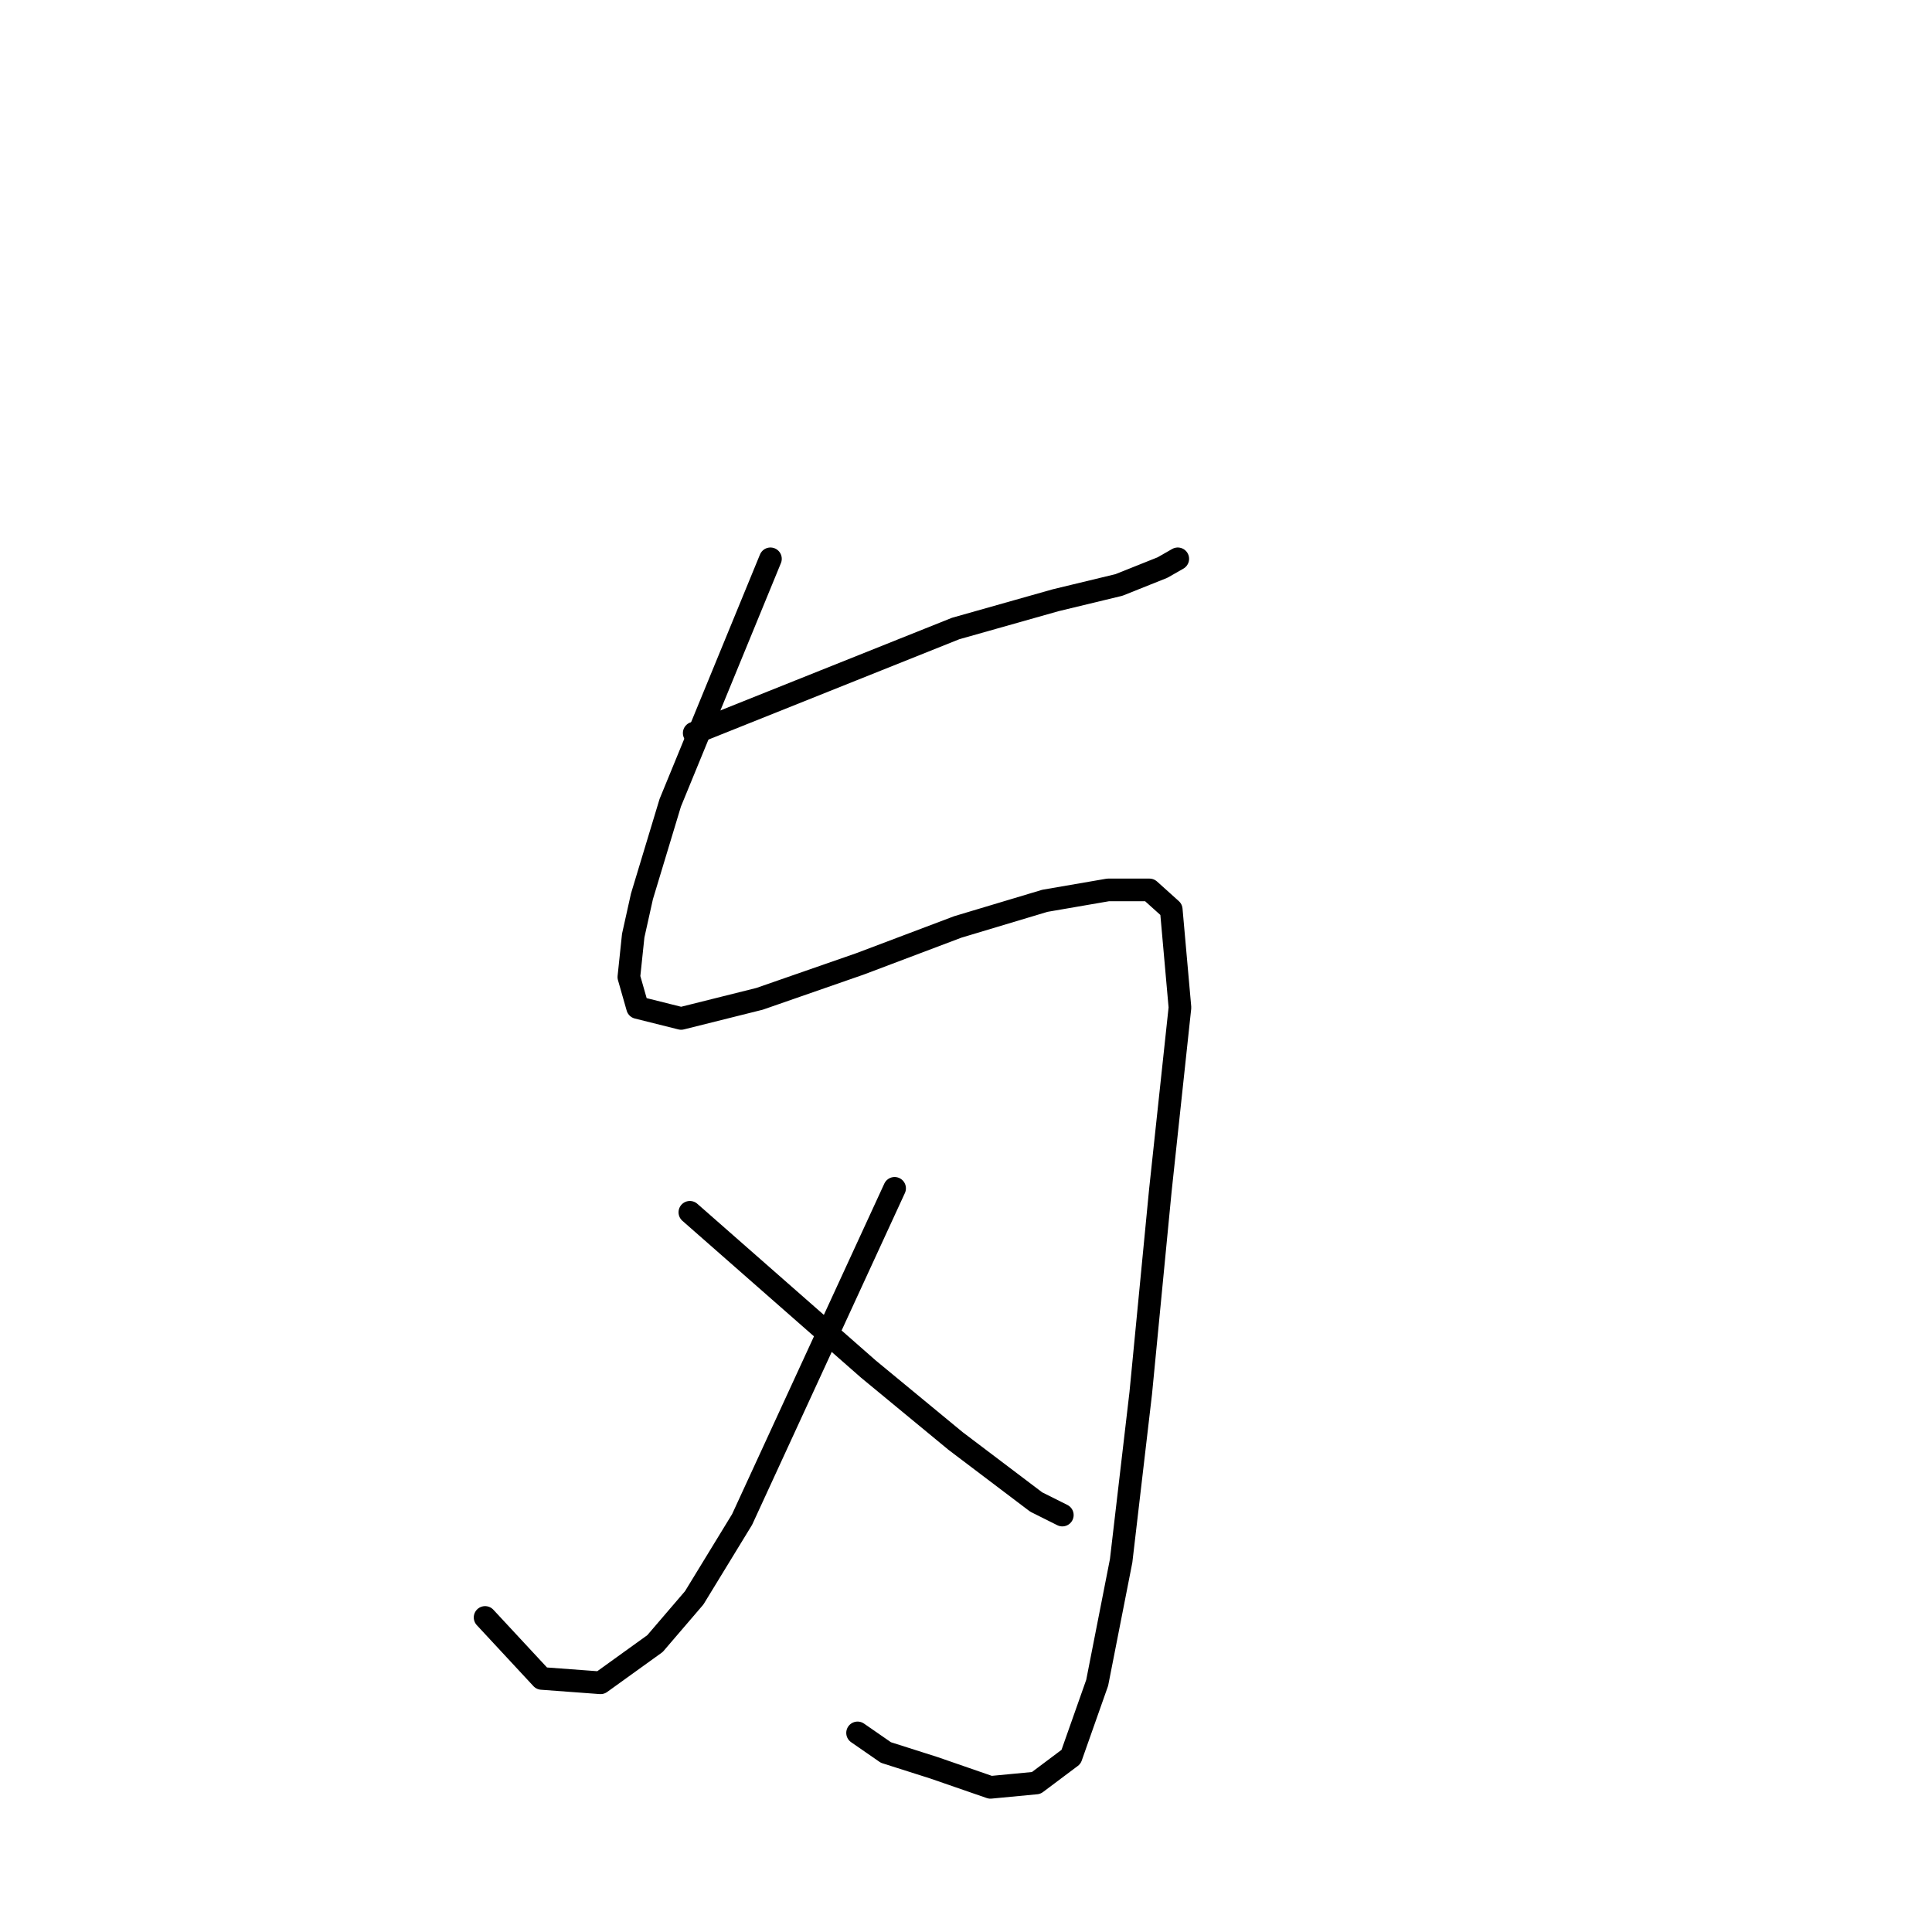 <?xml version="1.0" standalone="no"?>
    <svg width="256" height="256" xmlns="http://www.w3.org/2000/svg" version="1.1">
    <polyline stroke="black" stroke-width="3" stroke-linecap="round" fill="transparent" stroke-linejoin="round" points="91.986 97.137 109.303 90.21 126.621 83.283 139.898 79.53 148.268 77.51 154.041 75.201 156.061 74.046 156.061 74.046 " />
        <polyline stroke="black" stroke-width="3" stroke-linecap="round" fill="transparent" stroke-linejoin="round" points="102.088 74.046 95.449 90.21 88.811 106.373 85.059 118.784 83.904 123.979 83.327 129.463 84.481 133.504 90.254 134.947 100.645 132.35 113.922 127.731 126.91 122.825 138.455 119.361 146.825 117.918 152.309 117.918 155.196 120.516 156.35 133.504 153.752 157.749 151.155 184.591 148.557 206.816 145.382 222.979 141.919 232.793 137.301 236.256 131.239 236.833 123.735 234.236 117.385 232.215 113.633 229.618 113.633 229.618 " />
        <polyline stroke="black" stroke-width="3" stroke-linecap="round" fill="transparent" stroke-linejoin="round" points="118.54 157.46 108.438 179.396 98.336 201.332 91.986 211.723 86.79 217.784 79.575 222.979 71.782 222.402 64.277 214.32 64.277 214.32 " />
        <polyline stroke="black" stroke-width="3" stroke-linecap="round" fill="transparent" stroke-linejoin="round" points="91.409 160.635 103.242 171.026 115.076 181.417 126.621 190.941 137.301 199.023 140.764 200.755 140.764 200.755 " />
        </svg>